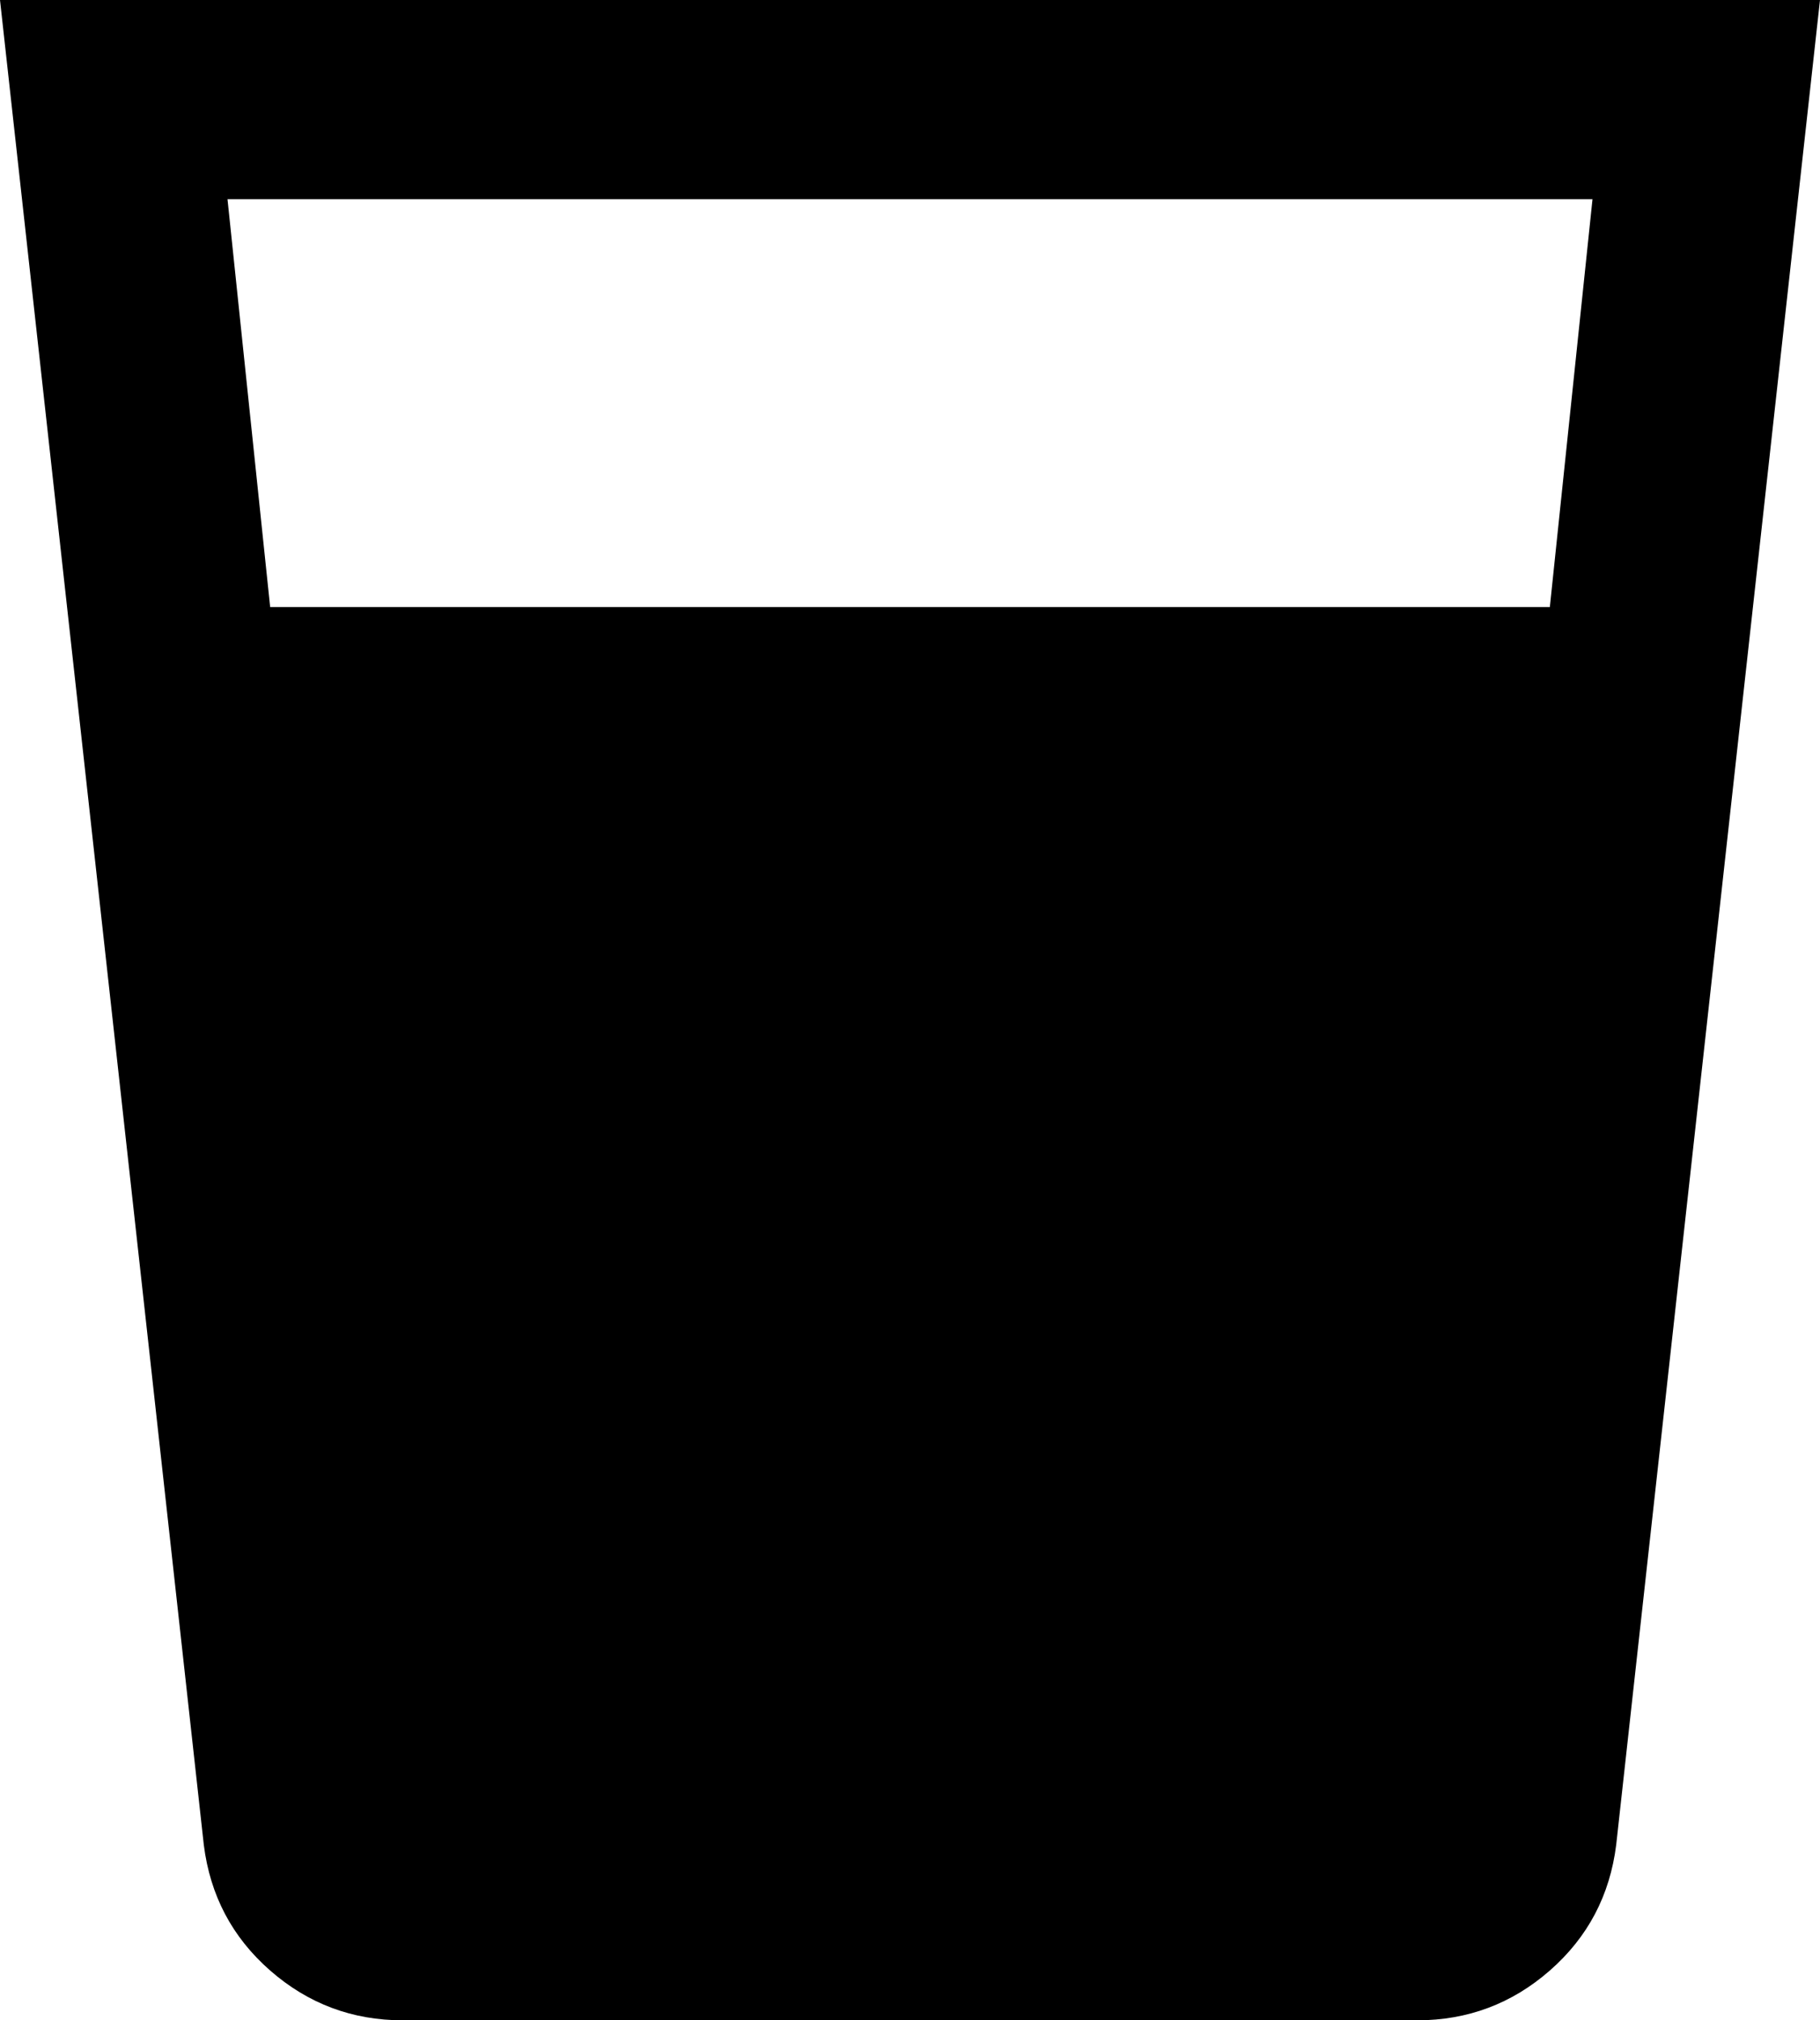 <svg xmlns="http://www.w3.org/2000/svg" viewBox="64 -21 384 426">
      <g transform="scale(1 -1) translate(0 -384)">
        <path d="M391 277H121L112 363H400ZM64 405 107 16Q109 0 121.0 -10.5Q133 -21 149 -21H363Q379 -21 391.0 -10.5Q403 0 405 16L448 405Z" />
      </g>
    </svg>